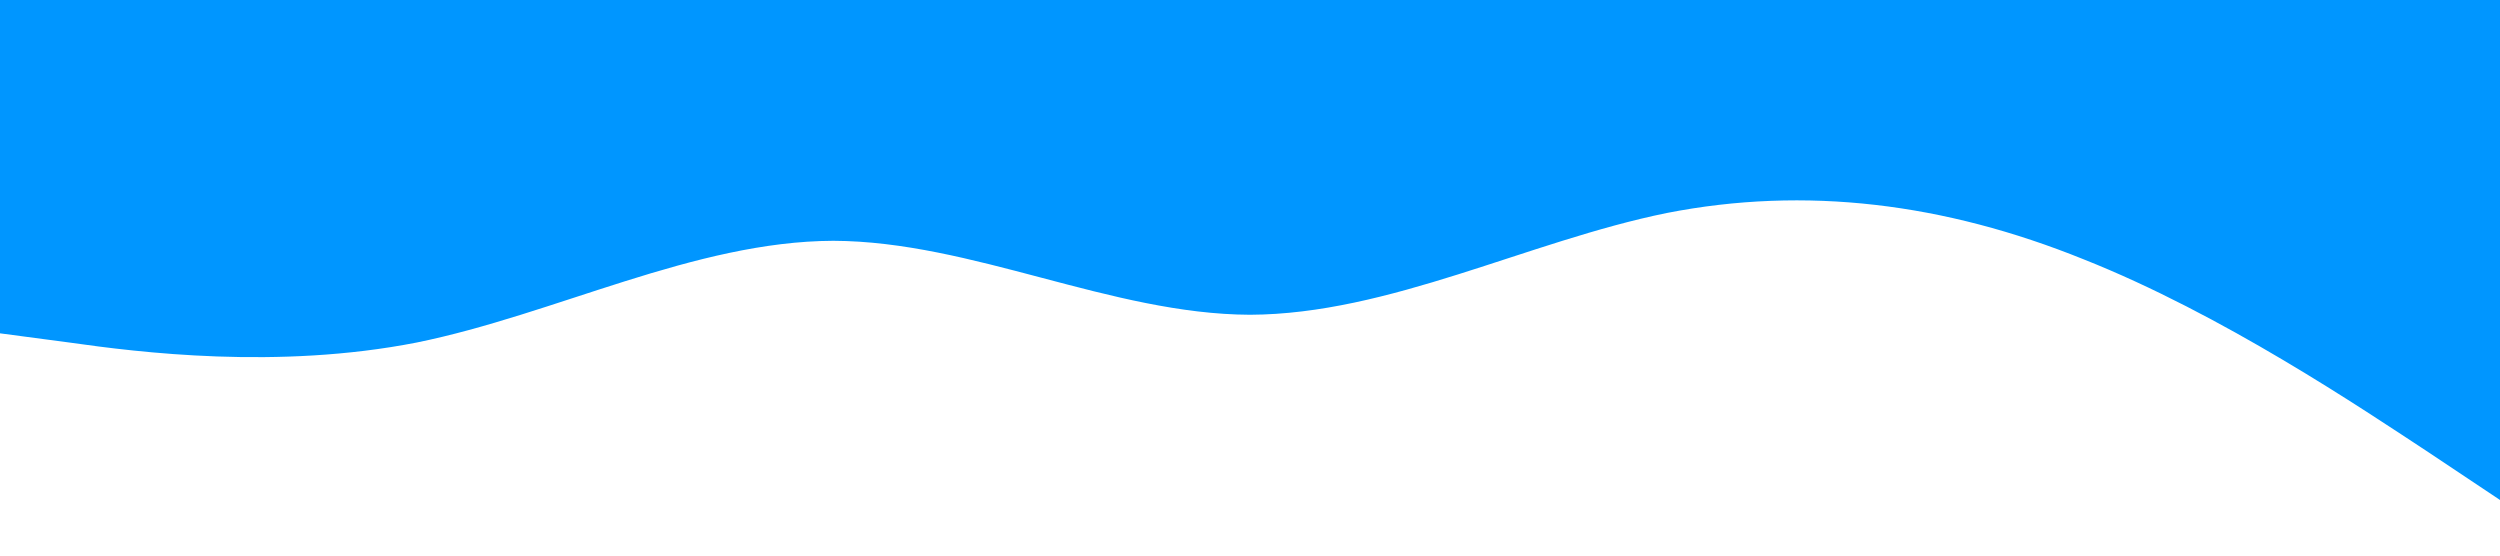 <?xml version="1.0" standalone="no"?><svg xmlns="http://www.w3.org/2000/svg" viewBox="0 0 1440 320"><path fill="#0096FF" fill-opacity="1" d="M0,192L40,197.3C80,203,160,213,240,197.3C320,181,400,139,480,138.7C560,139,640,181,720,181.3C800,181,880,139,960,122.7C1040,107,1120,117,1200,149.3C1280,181,1360,235,1400,261.3L1440,288L1440,0L1400,0C1360,0,1280,0,1200,0C1120,0,1040,0,960,0C880,0,800,0,720,0C640,0,560,0,480,0C400,0,320,0,240,0C160,0,80,0,40,0L0,0Z"></path></svg>